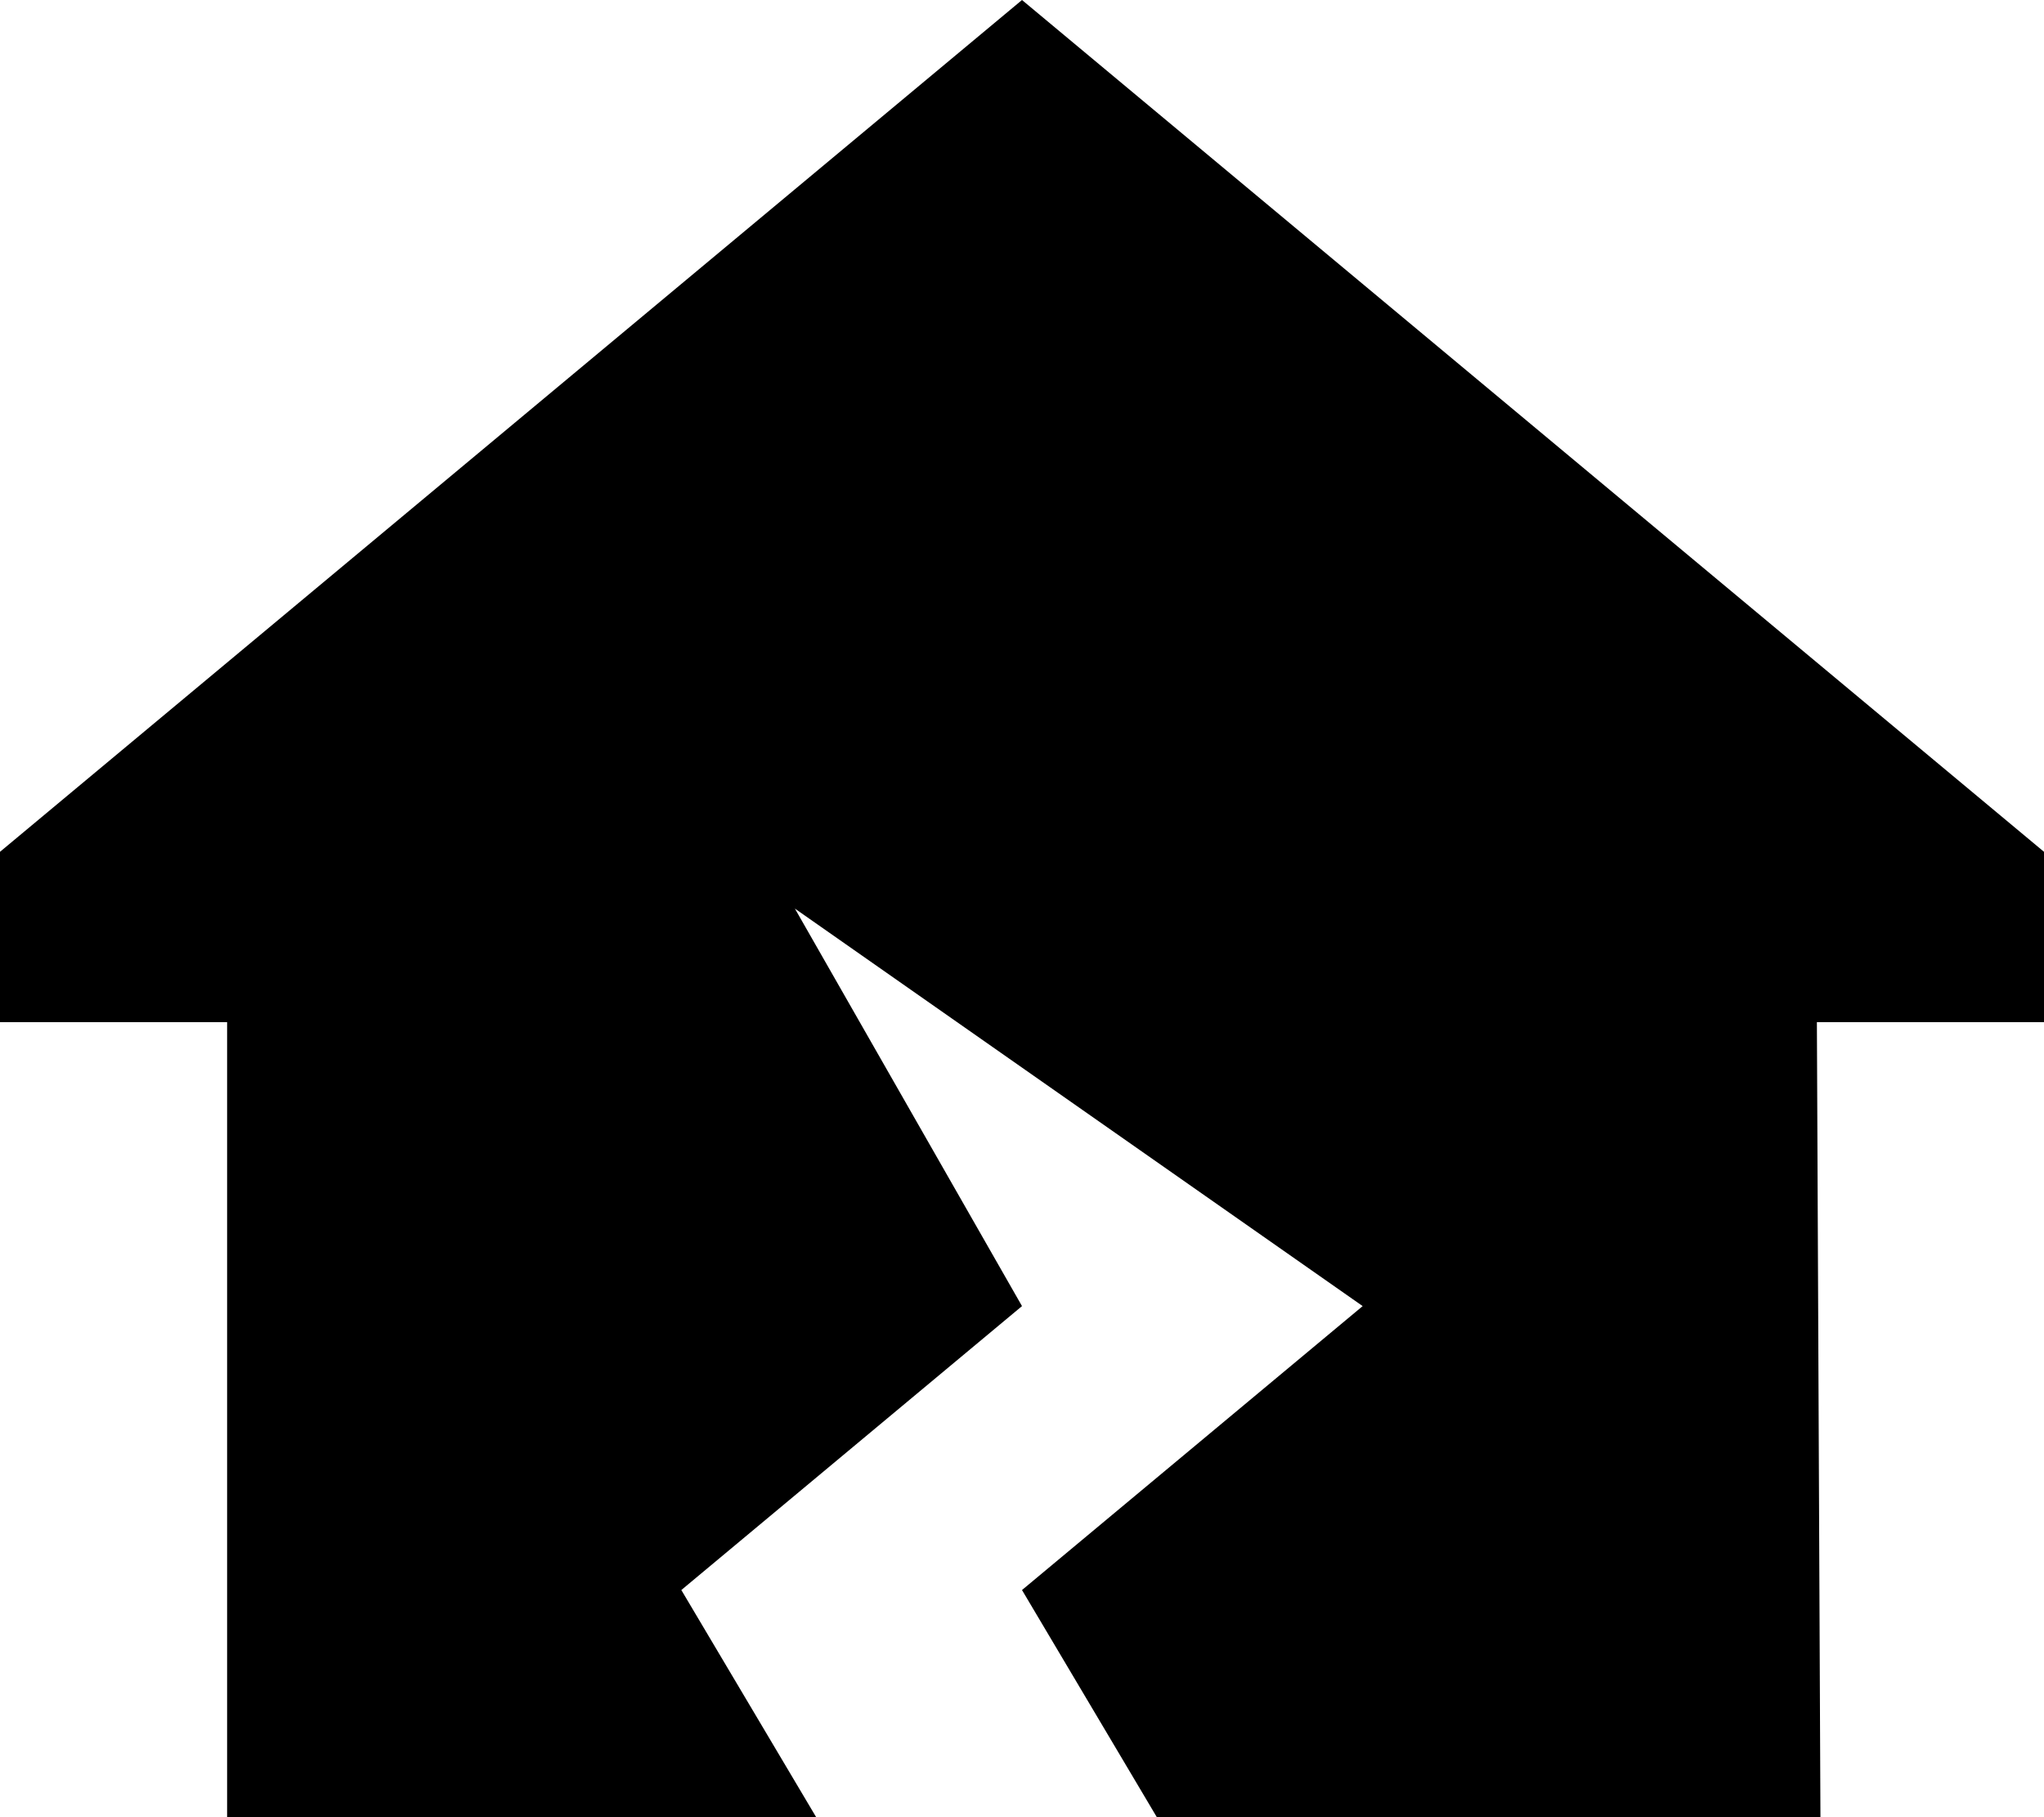 <svg xmlns="http://www.w3.org/2000/svg" viewBox="0 0 576 512">
    <path d="M 512 288 L 576 288 L 576 240 L 288 0 L 0 240 L 0 288 L 64 288 L 64 512 L 230 512 L 192 448 L 288 368 L 224 256 L 384 368 L 288 448 L 326 512 L 513 512 L 512 288 L 512 288 Z"/>
</svg>
